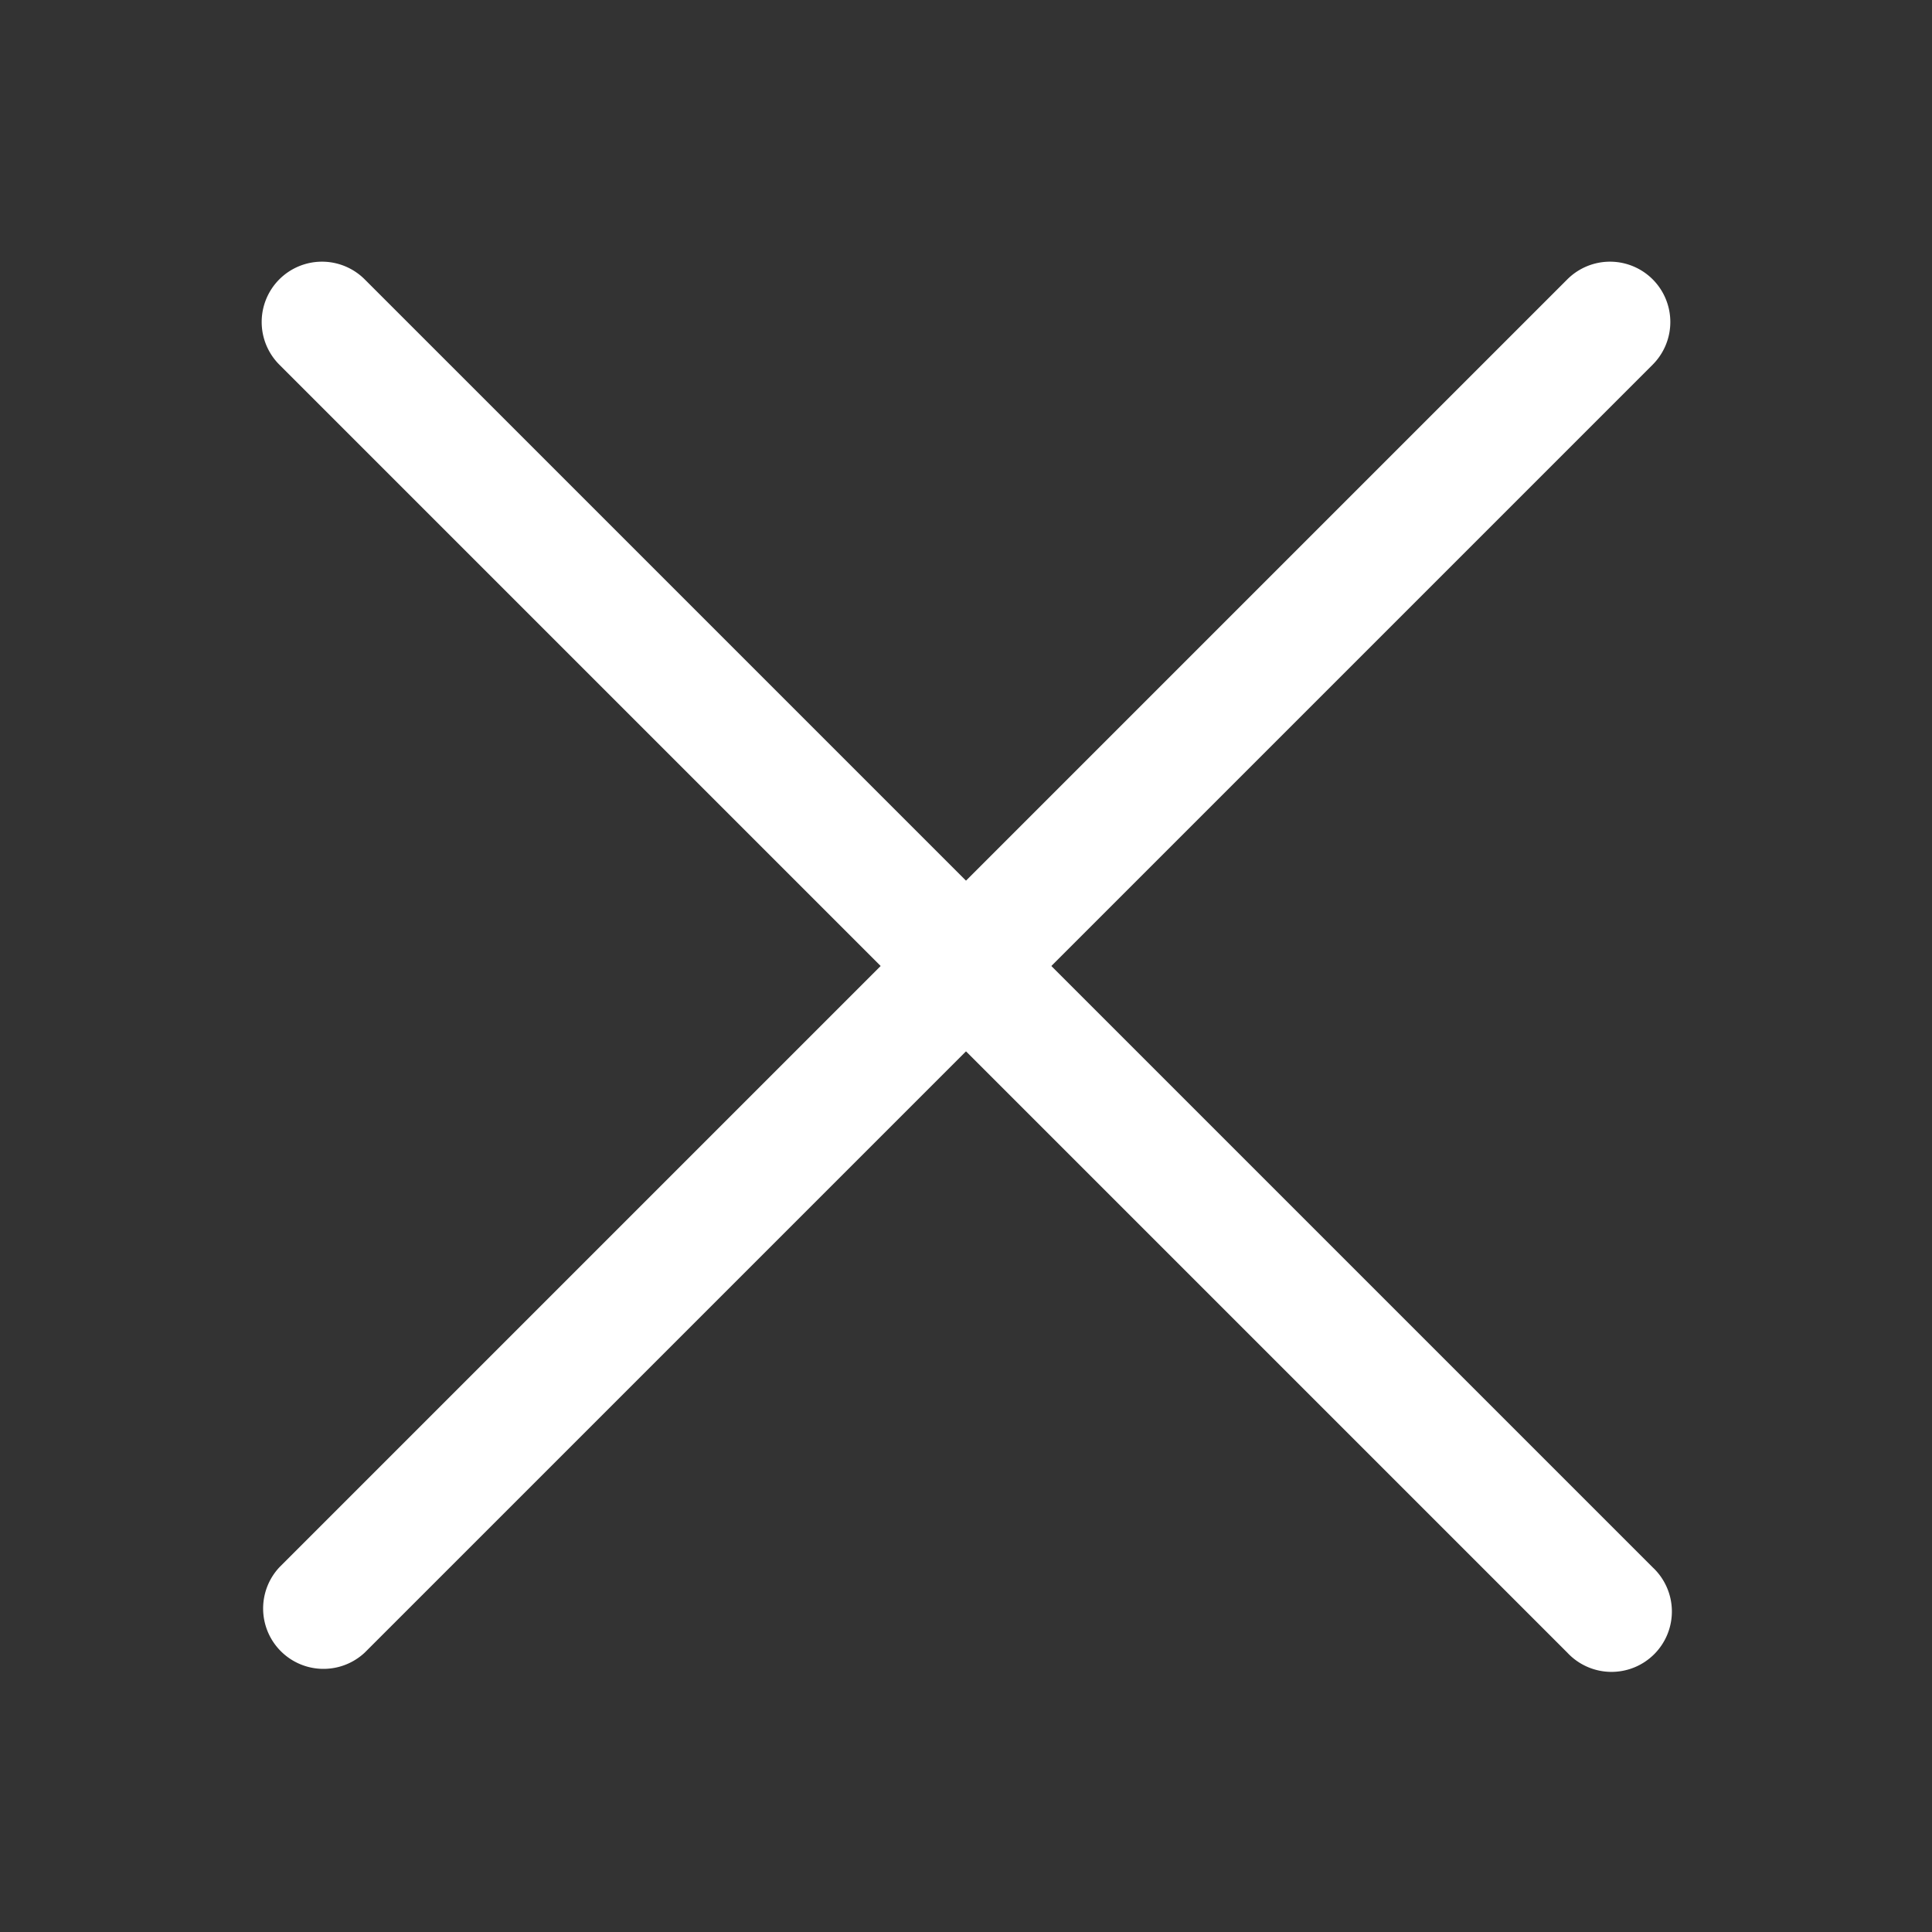 <svg xmlns="http://www.w3.org/2000/svg" width="24" height="24" fill='#fff' class="absolute left-full top-0 m-7 cursor-pointer fill-basic-white" data-test-id="mobile-sidebar-close-btn"><rect width="100%" height="100%" fill="#333333" stroke="none"/><path fill-rule="evenodd" d="M20.53 3.47a.75.75 0 0 1 0 1.06l-16 16a.75.75 0 0 1-1.06-1.06l16-16a.75.75 0 0 1 1.06 0" clip-rule="evenodd"></path><path fill-rule="evenodd" d="M3.47 3.47a.75.75 0 0 1 1.06 0l16 16a.75.75 0 1 1-1.06 1.06l-16-16a.75.75 0 0 1 0-1.06" clip-rule="evenodd"></path></svg>